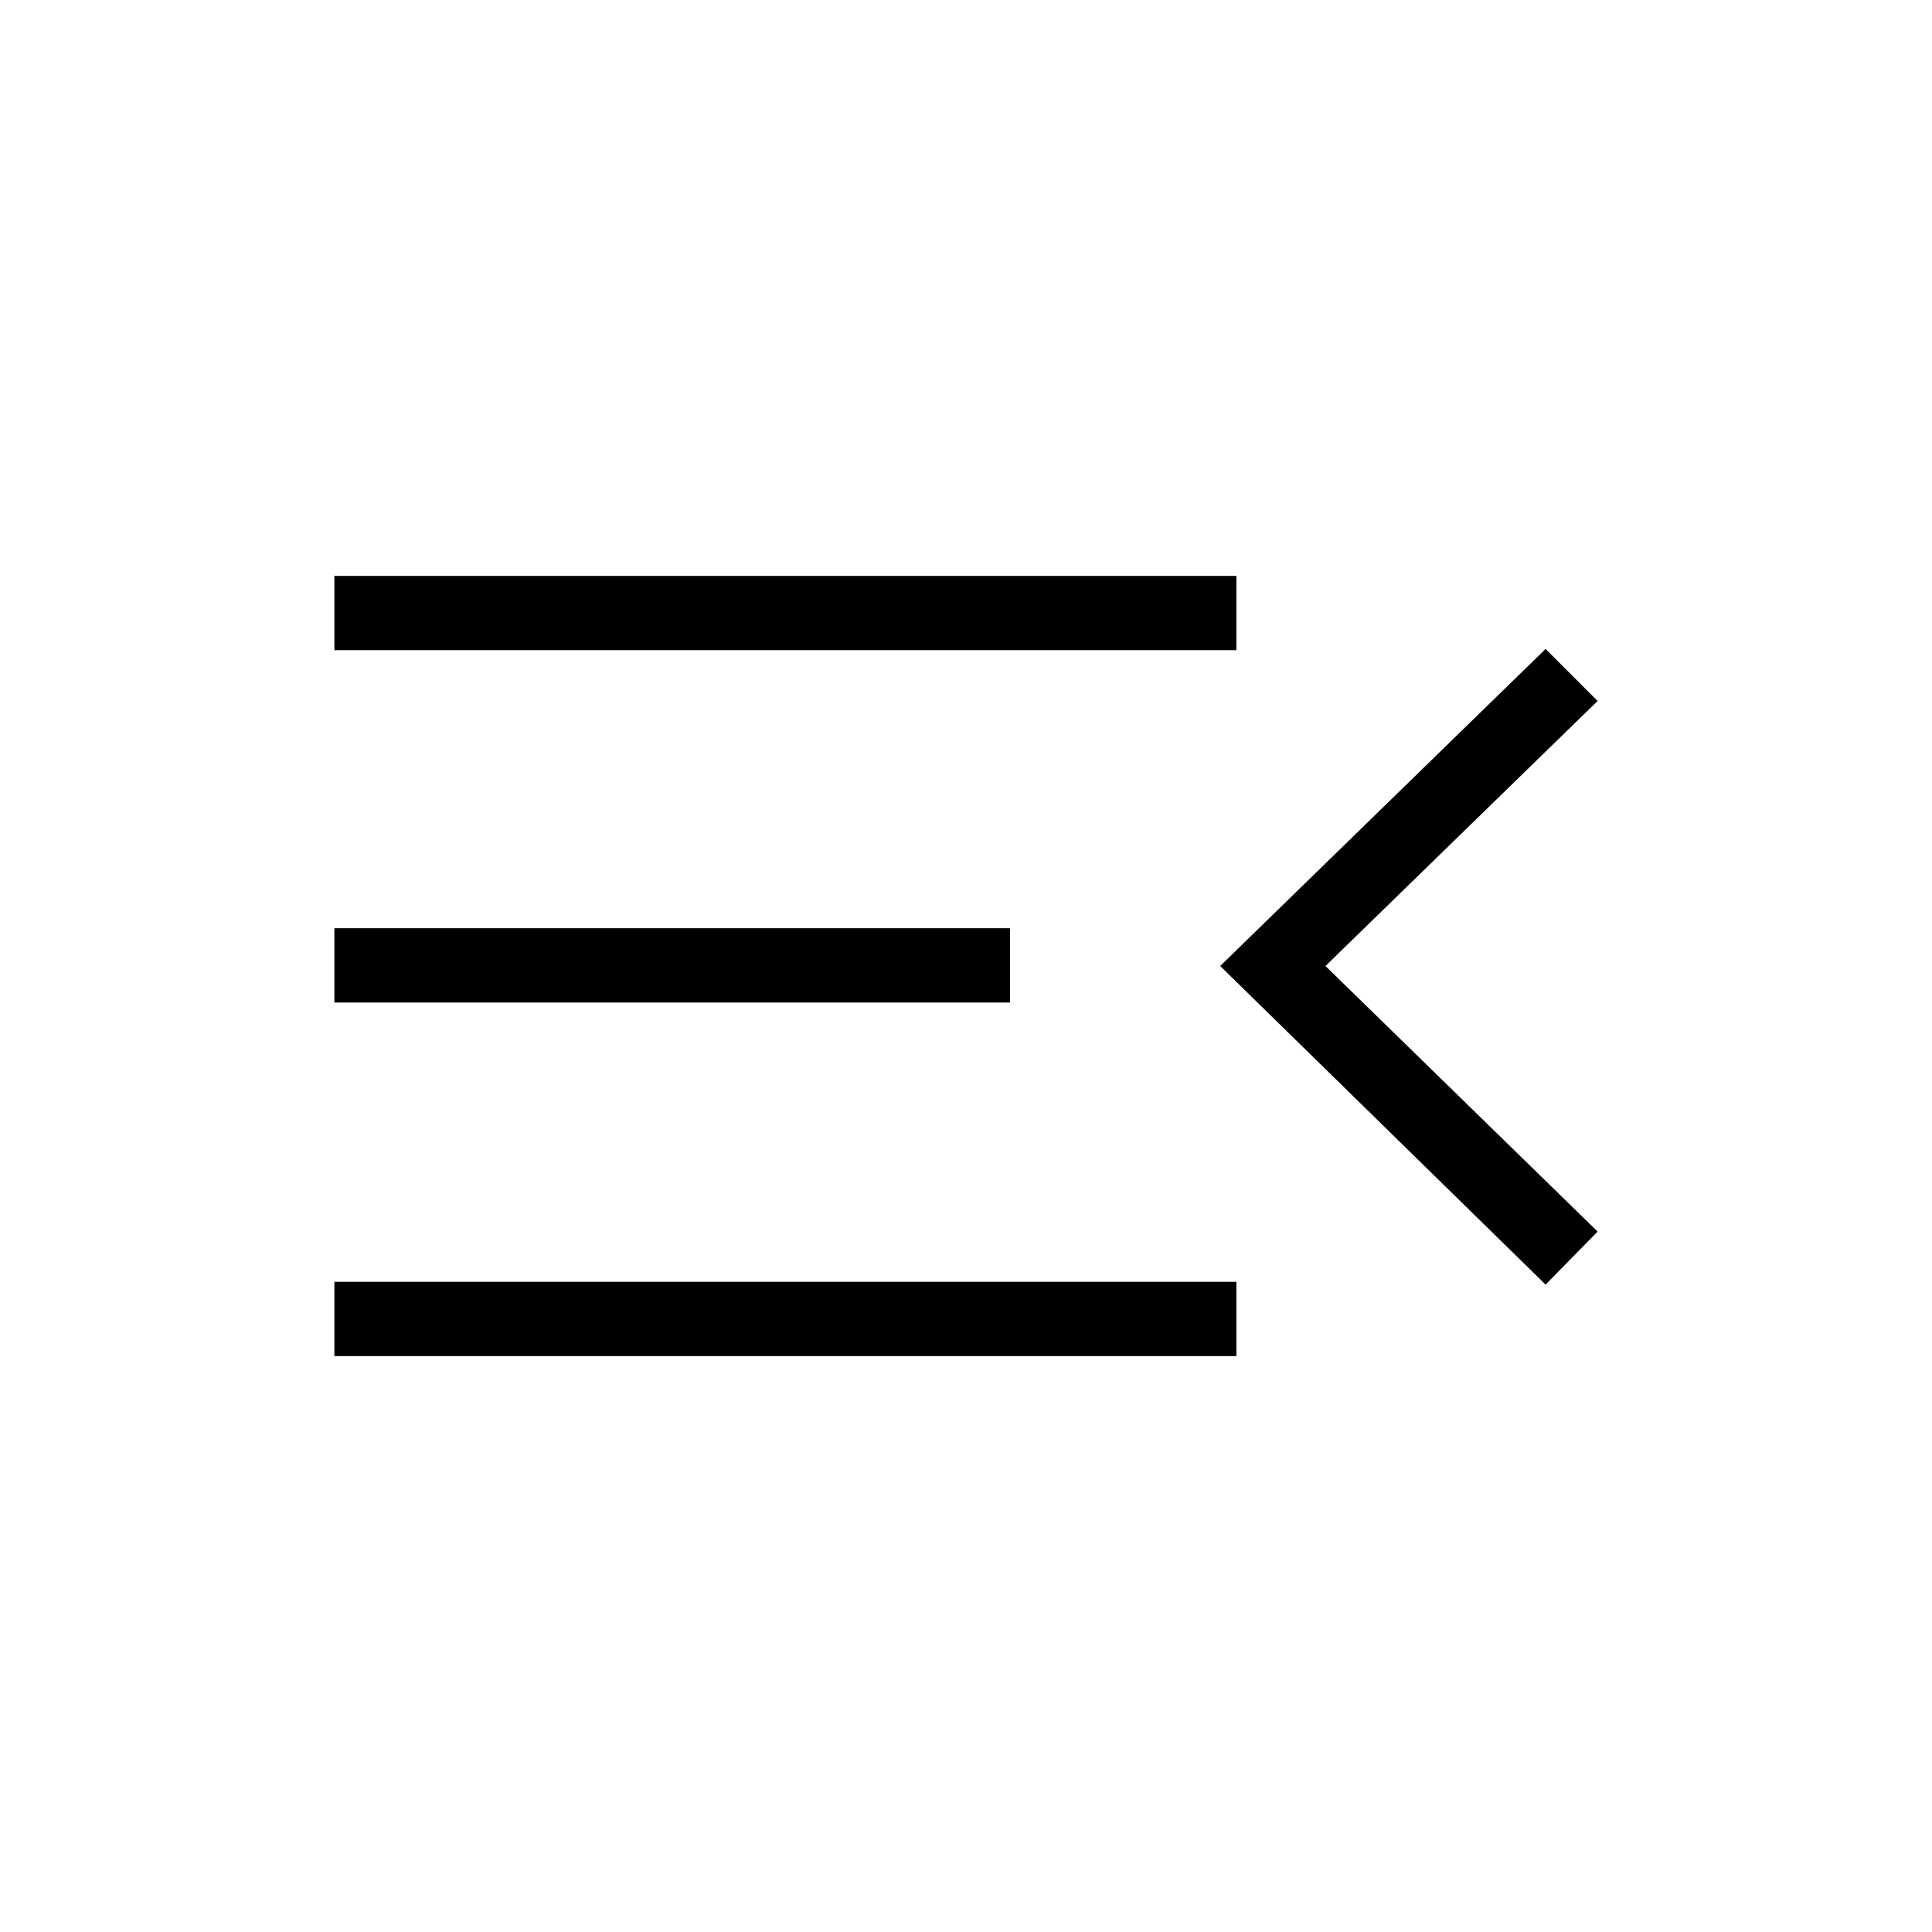 <svg xmlns="http://www.w3.org/2000/svg" height="24" viewBox="0 -960 960 960" width="24"><path d="M166.154-286.154v-36.923h448.192v36.923H166.154ZM768-321.692 606.308-480 768-637.539l25.846 25.847L658.616-480l135.23 131.962L768-321.692ZM166.154-461.846v-36.923h335.692v36.923H166.154Zm0-175.077v-36.923h448.192v36.923H166.154Z"/></svg>
